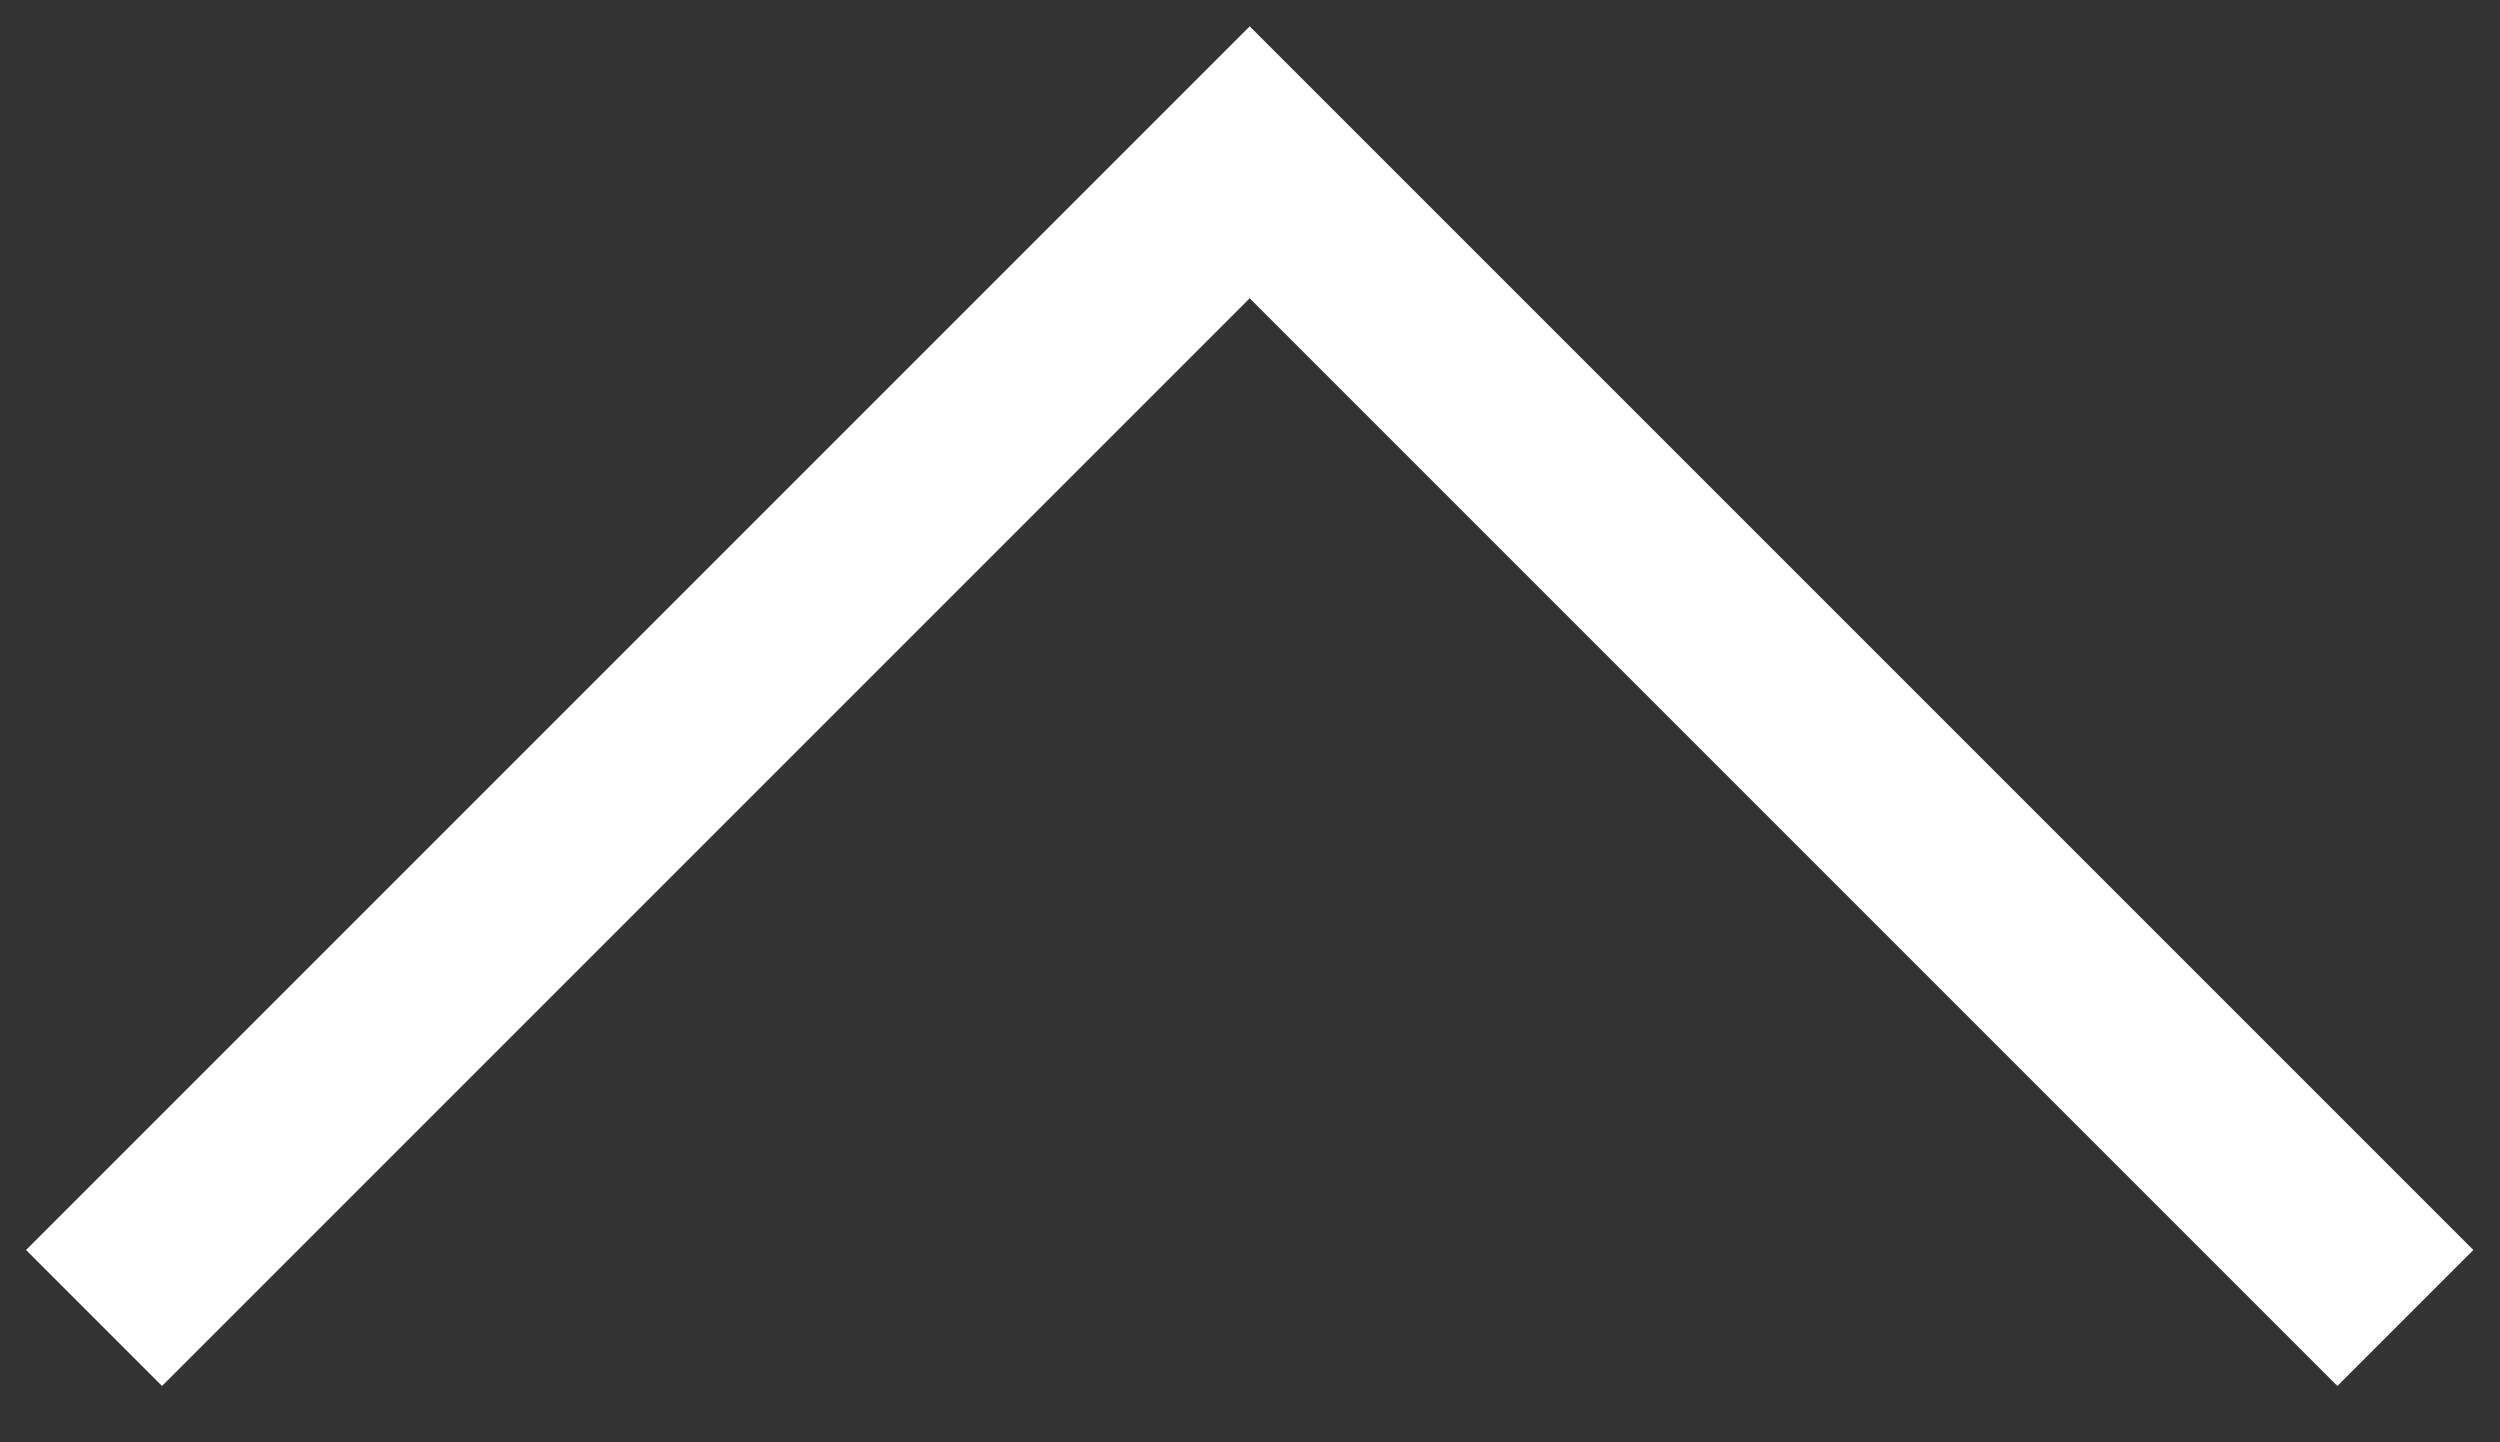 <svg height="15" viewBox="0 0 26 15" width="26" xmlns="http://www.w3.org/2000/svg"><rect x="0" y="0" width="26" height="15" fill="#333333" stroke="none"/><path d="m20 6h-16v-2h18v18h-2z" fill="#fff" fill-rule="evenodd" transform="matrix(.707 -.707 .707 .707 -5.385 13)"/></svg>